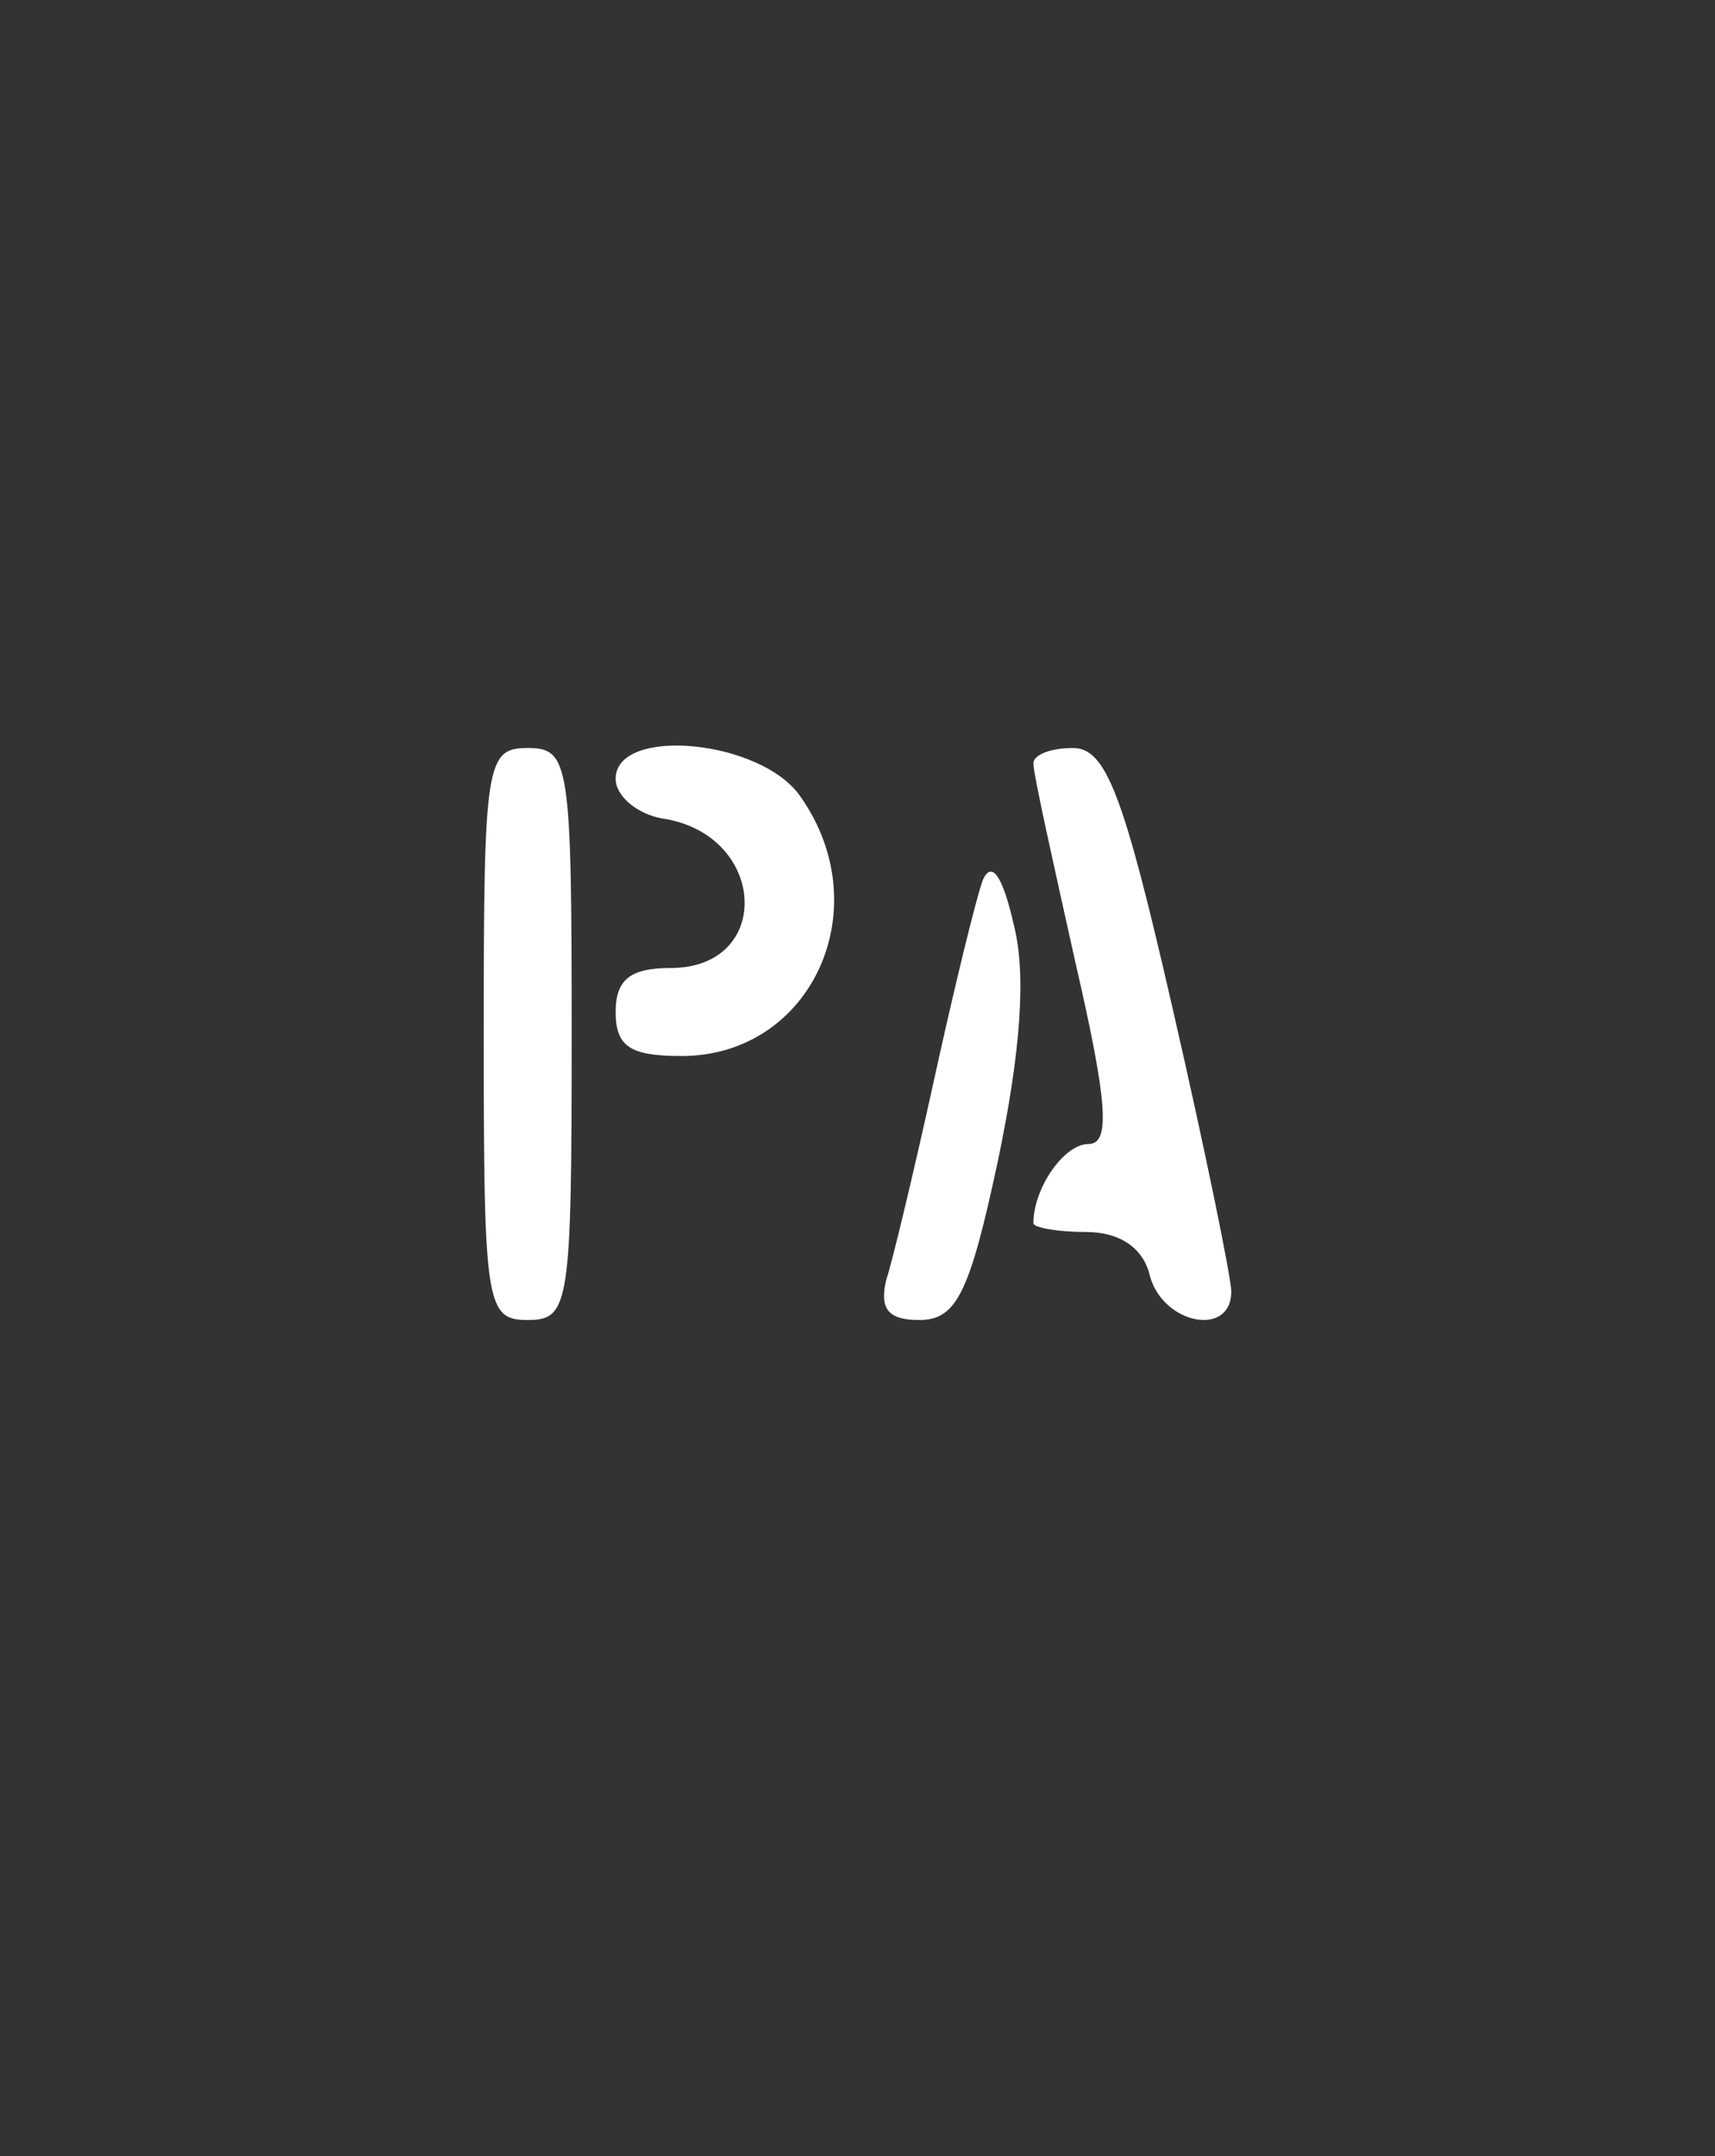 <?xml version="1.0" standalone="no"?>
<!DOCTYPE svg PUBLIC "-//W3C//DTD SVG 20010904//EN"
 "http://www.w3.org/TR/2001/REC-SVG-20010904/DTD/svg10.dtd">
<svg version="1.0" xmlns="http://www.w3.org/2000/svg"
 width="78pt" height="98pt" viewBox="0 0 78 98"
 preserveAspectRatio="xMidYMid meet">

<rect x="0" y="0" width="78" height="98" fill="#333333" stroke="none"/>

<g transform="translate(0,98) scale(0.1,-0.1)"
fill="#ffff" stroke="none">
<path d="M220 510 c0 -123 1 -130 20 -130 19 0 20 7 20 130 0 123 -1 130 -20
130 -19 0 -20 -7 -20 -130z"/>
<path d="M280 626 c0 -8 10 -16 21 -18 48 -7 51 -68 4 -68 -18 0 -25 -5 -25
-20 0 -16 7 -20 30 -20 59 0 90 67 54 118 -18 26 -84 32 -84 8z"/>
<path d="M470 633 c0 -5 9 -45 19 -90 15 -65 16 -83 6 -83 -11 0 -25 -20 -25
-36 0 -2 11 -4 24 -4 15 0 26 -7 29 -20 6 -22 37 -28 37 -7 0 6 -12 65 -27
130 -22 96 -30 117 -45 117 -10 0 -18 -3 -18 -7z"/>
<path d="M447 580 c-3 -8 -13 -49 -22 -90 -9 -41 -19 -83 -22 -92 -3 -13 1
-18 15 -18 17 0 23 12 36 73 10 48 13 84 7 107 -5 22 -10 29 -14 20z"/>
</g>
</svg>
